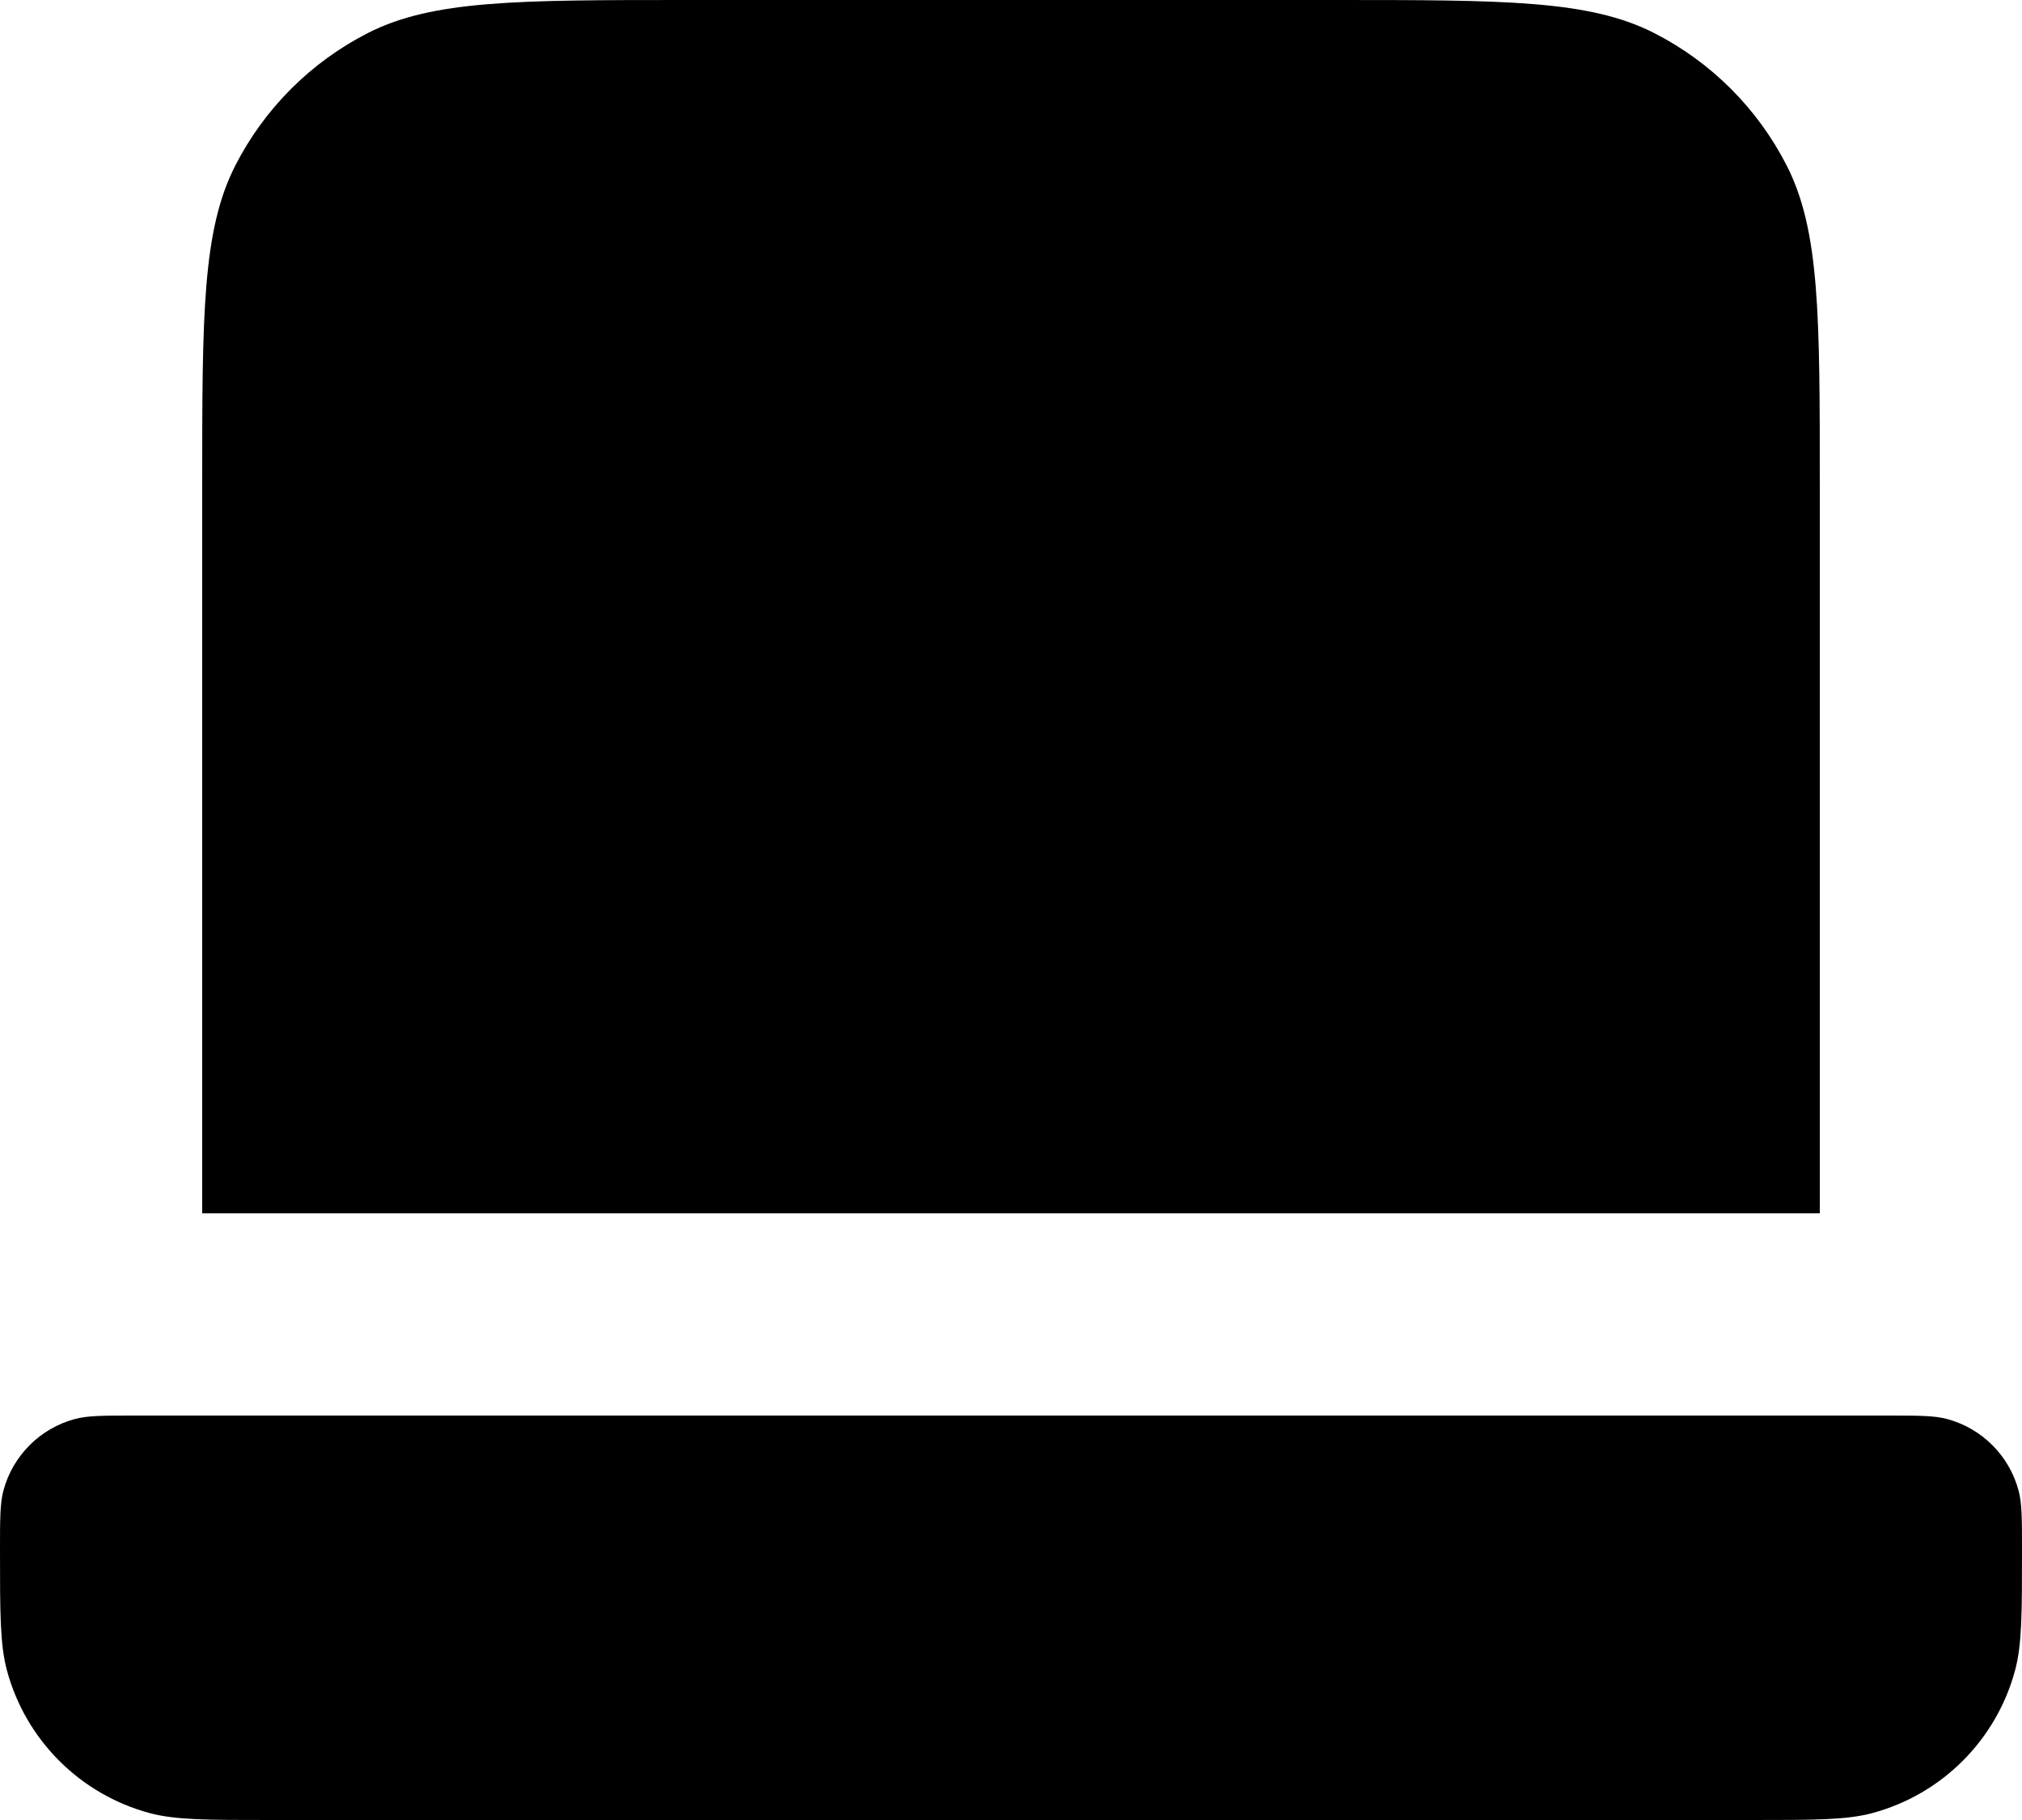 <svg width="20" height="18" viewBox="0 0 20 18" fill="none" xmlns="http://www.w3.org/2000/svg">
<path d="M2 12V4.8C2 3.12 2 2.28 2.327 1.638C2.615 1.074 3.074 0.615 3.638 0.327C4.28 1.19209e-07 5.12 0 6.8 0H13.2C14.88 0 15.72 1.19209e-07 16.362 0.327C16.927 0.615 17.385 1.074 17.673 1.638C18 2.28 18 3.12 18 4.8V12H2Z" fill="black"/>
<path d="M2.667 18C2.047 18 1.737 18 1.482 17.932C0.792 17.747 0.253 17.208 0.068 16.518C4.47035e-08 16.263 0 15.953 0 15.333C0 15.023 1.49012e-08 14.868 0.034 14.741C0.127 14.396 0.396 14.127 0.741 14.034C0.868 14 1.023 14 1.333 14H18.667C18.977 14 19.132 14 19.259 14.034C19.604 14.127 19.873 14.396 19.966 14.741C20 14.868 20 15.023 20 15.333C20 15.953 20 16.263 19.932 16.518C19.747 17.208 19.208 17.747 18.518 17.932C18.263 18 17.953 18 17.333 18H2.667Z" fill="black"/>
</svg>
